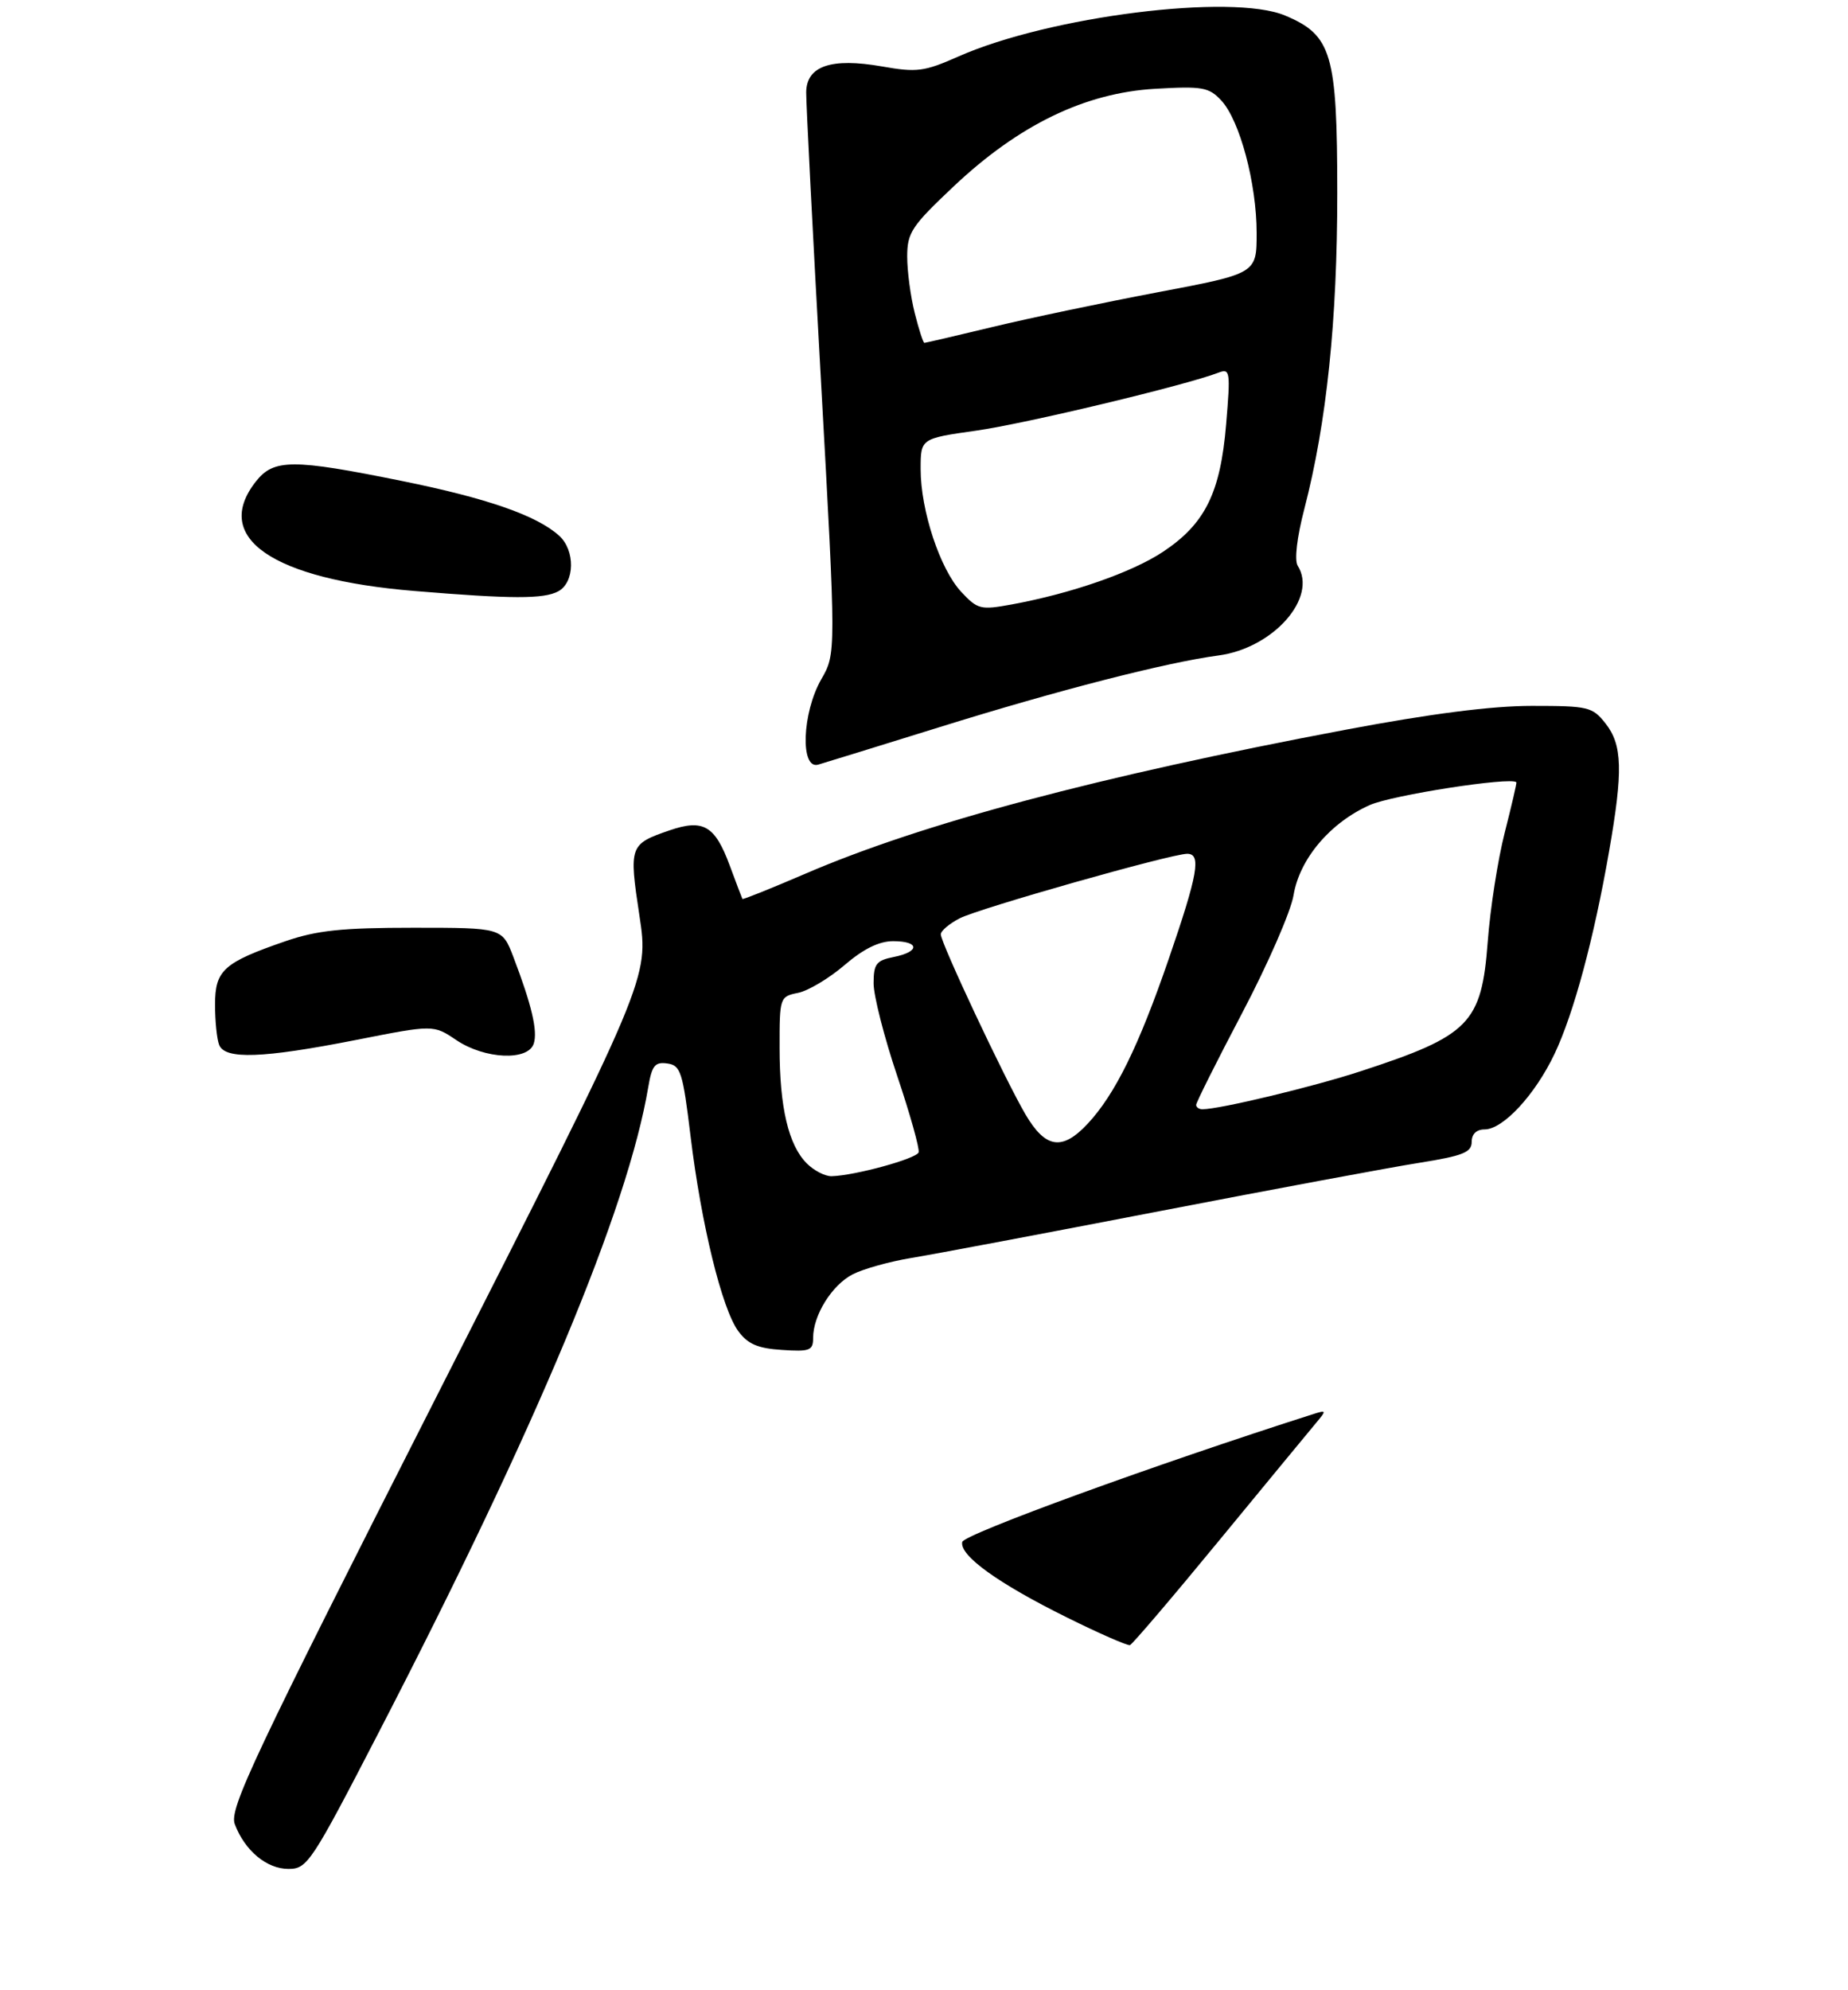 <?xml version="1.0" encoding="UTF-8" standalone="no"?>
<!DOCTYPE svg PUBLIC "-//W3C//DTD SVG 1.1//EN" "http://www.w3.org/Graphics/SVG/1.1/DTD/svg11.dtd" >
<svg xmlns="http://www.w3.org/2000/svg" xmlns:xlink="http://www.w3.org/1999/xlink" version="1.1" viewBox="0 0 275 296">
 <g >
 <path fill="currentColor"
d=" M 56.33 257.75 C 79.81 212.37 93.43 179.78 96.47 161.69 C 97.01 158.49 97.47 157.93 99.30 158.19 C 101.29 158.47 101.60 159.43 102.76 169.00 C 104.35 182.12 107.44 194.72 109.86 198.00 C 111.28 199.93 112.76 200.57 116.35 200.80 C 120.51 201.08 121.00 200.89 121.00 199.01 C 121.00 195.64 123.79 191.16 126.88 189.56 C 128.45 188.75 132.38 187.65 135.62 187.12 C 138.85 186.59 155.45 183.46 172.50 180.17 C 189.55 176.88 206.99 173.63 211.25 172.96 C 217.70 171.93 219.00 171.41 219.00 169.86 C 219.00 168.69 219.71 168.00 220.92 168.00 C 223.68 168.00 228.46 162.83 231.35 156.72 C 234.20 150.71 237.21 139.51 239.45 126.62 C 241.54 114.65 241.43 110.82 238.93 107.63 C 236.97 105.14 236.38 105.00 227.95 105.00 C 221.96 105.00 212.92 106.16 200.28 108.54 C 163.43 115.49 137.20 122.48 119.83 129.97 C 114.76 132.15 110.55 133.84 110.48 133.72 C 110.41 133.60 109.56 131.36 108.59 128.74 C 106.39 122.80 104.66 121.79 99.62 123.52 C 93.67 125.57 93.58 125.82 95.15 136.18 C 96.57 145.50 96.57 145.50 65.26 207.14 C 37.54 261.74 34.08 269.07 34.94 271.35 C 36.44 275.30 39.69 278.00 42.93 278.00 C 45.73 278.00 46.33 277.09 56.33 257.75 Z  M 53.00 154.69 C 64.50 152.42 64.50 152.42 67.90 154.71 C 72.13 157.56 78.59 157.85 79.43 155.23 C 80.03 153.35 79.12 149.49 76.40 142.36 C 74.73 138.00 74.73 138.00 61.52 138.00 C 50.89 138.00 47.17 138.39 42.46 140.01 C 33.27 143.18 32.00 144.32 32.00 149.44 C 32.00 151.86 32.27 154.55 32.61 155.42 C 33.46 157.63 39.07 157.43 53.00 154.69 Z  M 139.85 108.15 C 157.41 102.68 173.56 98.53 181.33 97.50 C 189.48 96.41 196.12 88.89 193.11 84.15 C 192.60 83.33 192.99 79.94 194.11 75.65 C 197.42 62.87 199.00 47.72 199.00 28.72 C 198.99 7.95 198.20 5.24 191.23 2.31 C 183.37 -1.00 156.17 2.41 142.63 8.40 C 137.52 10.66 136.44 10.80 131.23 9.88 C 123.69 8.56 120.01 9.81 119.97 13.73 C 119.95 15.25 120.94 34.66 122.18 56.86 C 124.42 97.21 124.42 97.21 122.21 101.05 C 119.36 106.02 119.05 114.50 121.75 113.74 C 122.71 113.46 130.86 110.95 139.85 108.15 Z  M 83.07 87.96 C 85.54 86.64 85.62 81.87 83.21 79.69 C 79.90 76.69 72.50 74.11 59.84 71.55 C 43.51 68.24 40.73 68.25 38.07 71.63 C 31.51 79.98 40.48 86.16 61.68 87.91 C 76.17 89.11 80.91 89.12 83.07 87.96 Z  M 158.78 240.60 C 148.51 235.52 142.77 231.38 143.19 229.37 C 143.44 228.21 172.03 217.80 195.50 210.32 C 197.37 209.73 197.40 209.81 195.90 211.59 C 195.02 212.64 188.56 220.47 181.54 229.00 C 174.53 237.53 168.50 244.59 168.15 244.71 C 167.79 244.82 163.58 242.98 158.78 240.60 Z  M 120.06 173.06 C 117.34 170.34 116.01 164.73 116.01 155.88 C 116.00 148.36 116.04 148.24 118.75 147.69 C 120.26 147.39 123.37 145.53 125.66 143.57 C 128.49 141.14 130.81 140.00 132.91 140.00 C 136.86 140.00 136.92 141.57 133.00 142.35 C 130.39 142.87 130.00 143.38 130.00 146.28 C 130.00 148.11 131.58 154.30 133.51 160.03 C 135.44 165.76 136.87 170.88 136.70 171.41 C 136.38 172.36 127.20 174.87 123.75 174.96 C 122.79 174.98 121.13 174.13 120.06 173.06 Z  M 152.59 165.75 C 149.53 160.52 140.00 140.27 140.00 138.98 C 140.00 138.47 141.26 137.40 142.81 136.60 C 145.70 135.11 174.29 127.00 176.67 127.00 C 178.79 127.00 178.27 130.00 173.92 142.64 C 169.44 155.66 165.92 162.80 161.86 167.15 C 158.06 171.22 155.58 170.84 152.59 165.75 Z  M 178.00 164.35 C 178.00 163.99 181.10 157.80 184.89 150.60 C 188.68 143.39 192.10 135.55 192.49 133.17 C 193.38 127.76 197.96 122.35 203.86 119.74 C 207.18 118.27 224.81 115.53 225.65 116.36 C 225.73 116.44 224.95 119.79 223.93 123.80 C 222.90 127.82 221.76 135.13 221.39 140.06 C 220.47 152.25 218.72 154.04 202.50 159.34 C 195.42 161.66 181.50 165.00 178.93 165.00 C 178.42 165.00 178.00 164.71 178.00 164.35 Z  M 143.04 88.04 C 139.89 84.67 137.00 75.94 137.00 69.78 C 137.00 65.23 137.00 65.23 145.25 64.06 C 152.55 63.03 176.42 57.32 181.33 55.43 C 183.05 54.77 183.12 55.24 182.46 63.11 C 181.61 73.32 179.33 77.93 173.05 82.09 C 168.43 85.15 159.40 88.29 150.56 89.91 C 145.91 90.76 145.48 90.65 143.04 88.04 Z  M 136.12 46.56 C 135.50 44.11 135.00 40.34 135.00 38.18 C 135.00 34.61 135.64 33.64 141.92 27.72 C 151.61 18.58 161.44 13.82 171.88 13.21 C 178.95 12.80 179.89 12.97 181.74 14.95 C 184.49 17.90 187.00 27.30 187.00 34.66 C 187.00 40.69 187.00 40.69 172.25 43.48 C 164.14 45.02 153.08 47.34 147.69 48.64 C 142.29 49.94 137.73 51.00 137.56 51.00 C 137.38 51.00 136.73 49.00 136.12 46.56 Z "/>
</g>
</svg>